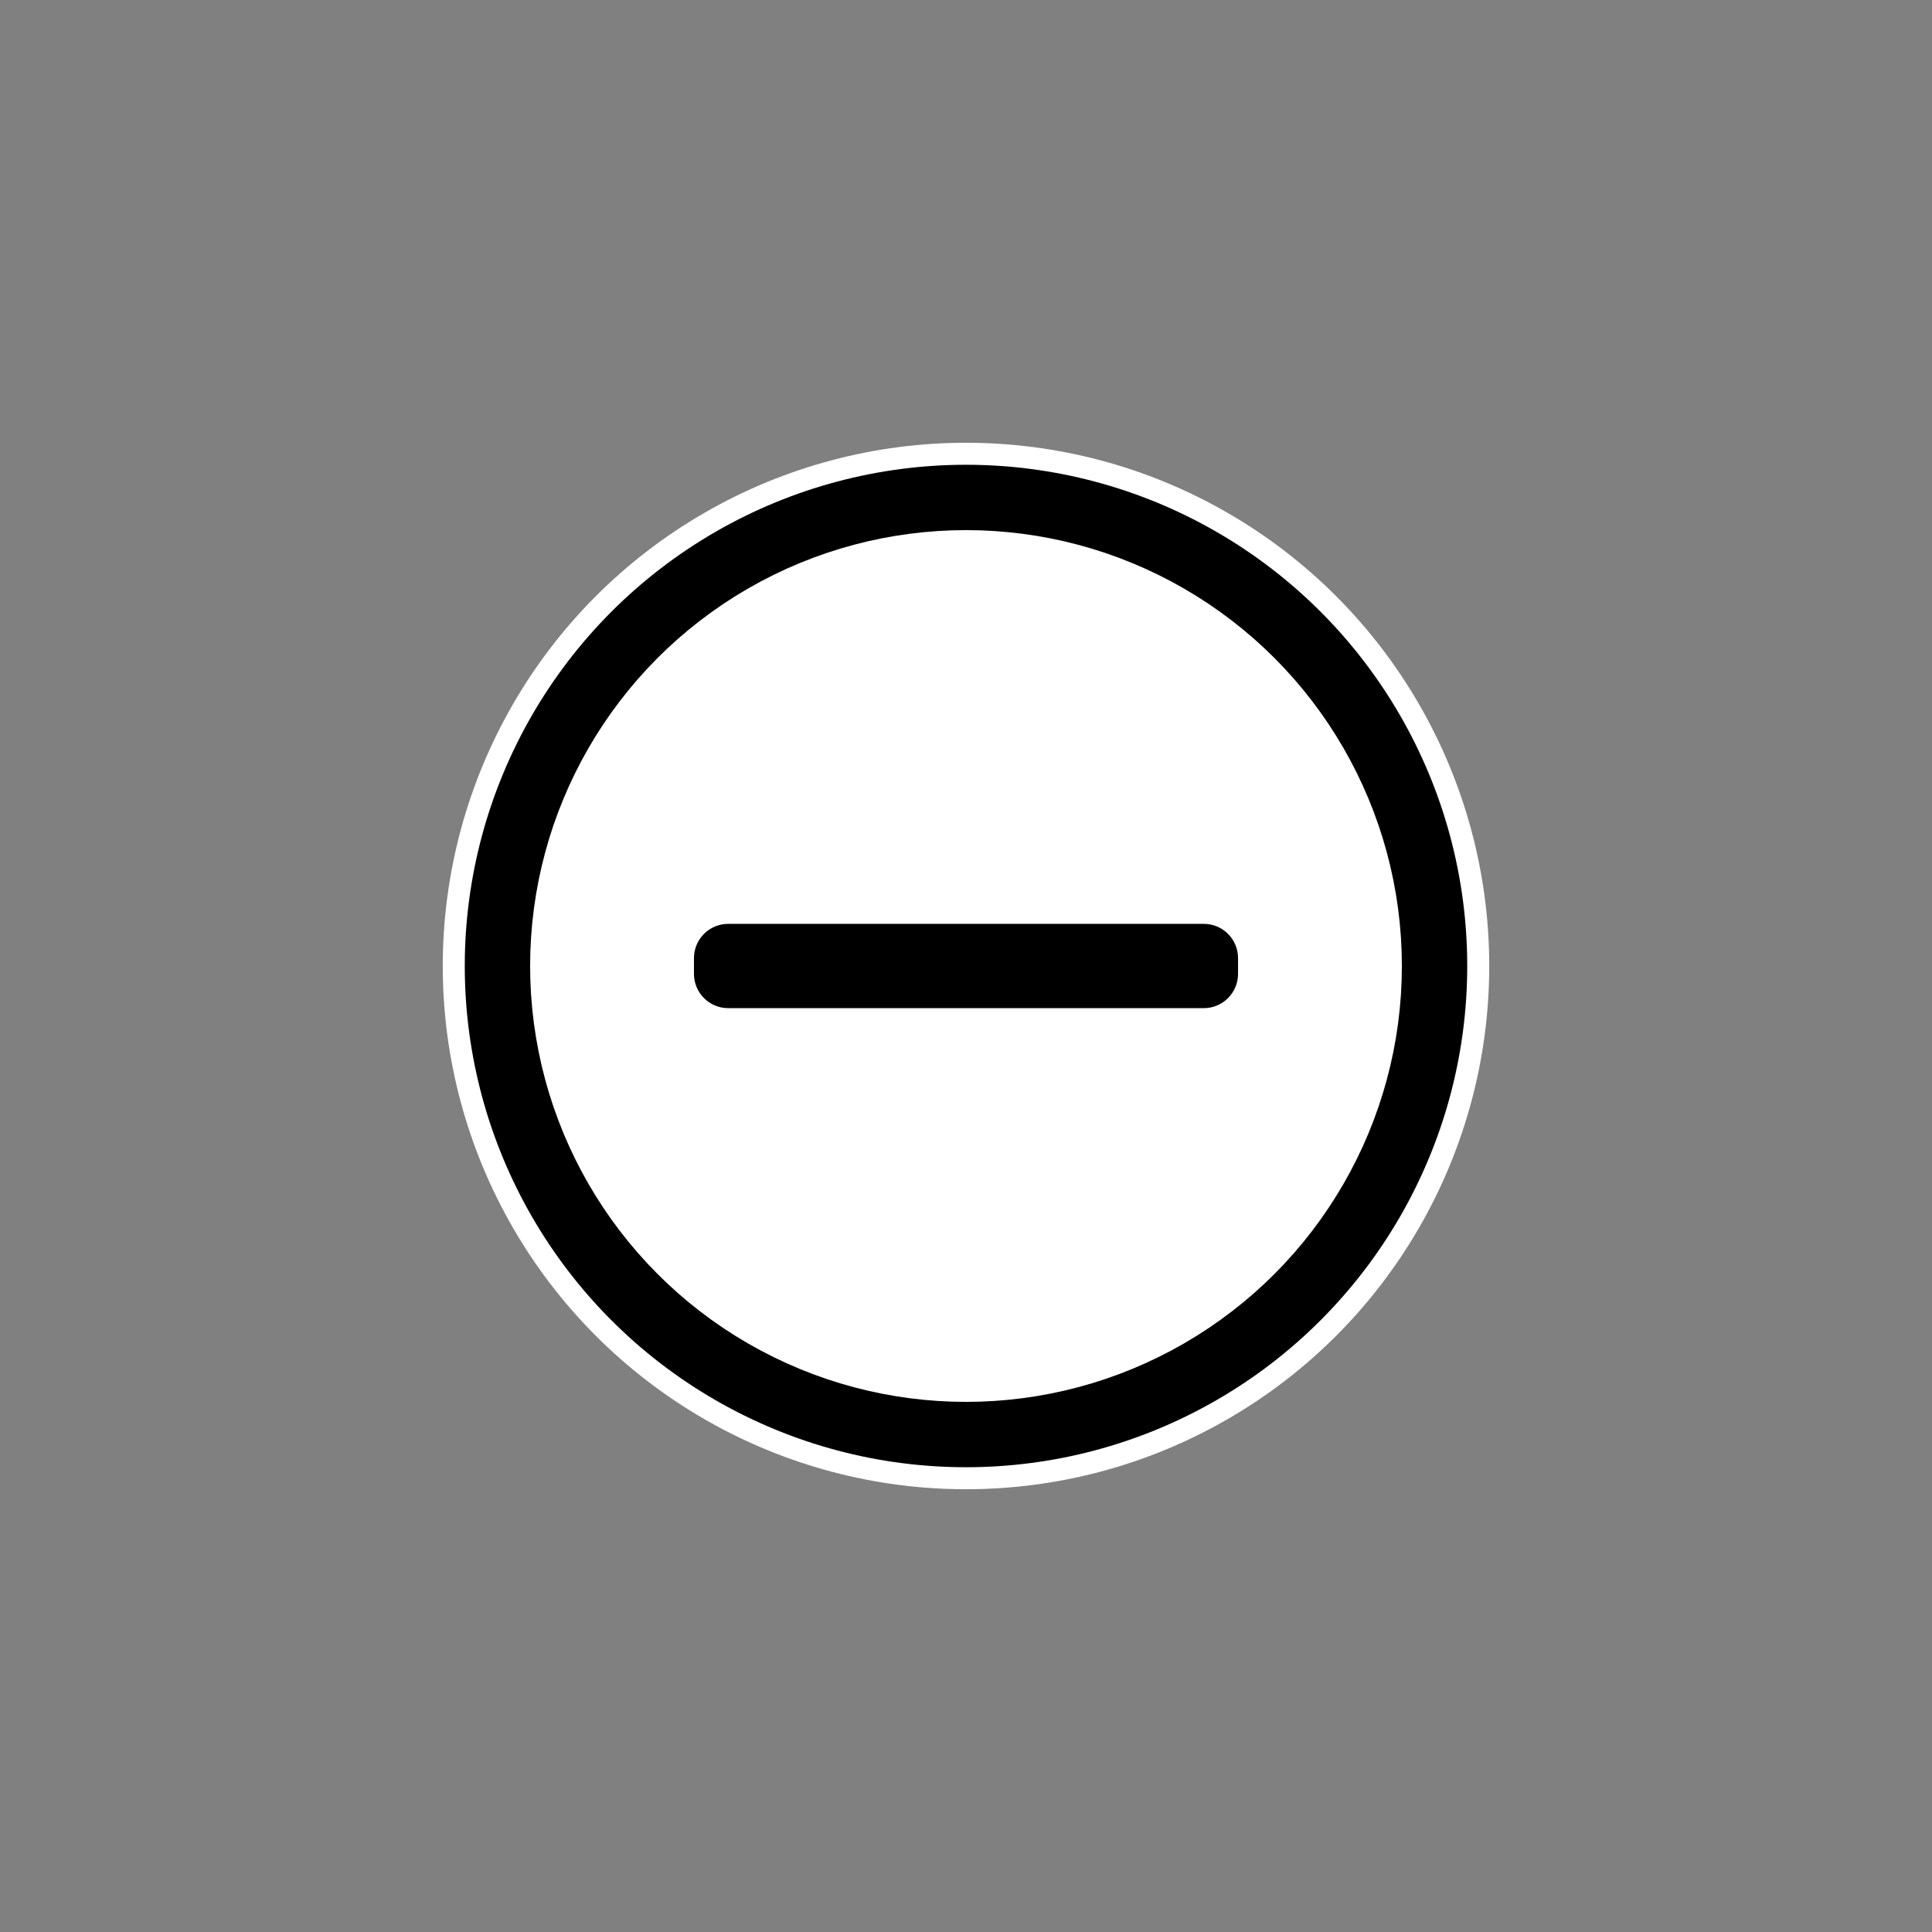 <?xml version="1.0" encoding="UTF-8"?>
<svg width="128pt" height="128pt"  viewBox="0 0 128 128" xmlns="http://www.w3.org/2000/svg">
<rect x="0" y="0" width="128" height="128" fill="#808080" stroke="none"/>
<defs>
<clipPath id="e">
<rect width="128" height="128"/>
</clipPath>
</defs>
<g clip-path="url(#e)">
<clipPath id="f">
<rect width="128" height="128" fill="#fff"/>
</clipPath>
<g clip-path="url(#f)">
<circle cx="64" cy="64" r="34.666" fill="#fff" vector-effect="non-scaling-stroke"/>
<circle cx="64" cy="64" r="31.208" mask="url(#b)" stroke="#000" stroke-width="4" vector-effect="non-scaling-stroke"/>
<circle cx="64" cy="64" r="26.878" fill="#fff" mask="url(#a)" stroke="#fff" stroke-width="4" vector-effect="non-scaling-stroke"/>
<path d="m48.244 62.208h31.512c0.699 0 1.267 0.568 1.267 1.267v1.05c0 0.699-0.568 1.267-1.267 1.267h-31.512c-0.699 0-1.267-0.568-1.267-1.267v-1.05c0-0.699 0.568-1.267 1.267-1.267z" fill="#000" stroke="#000" stroke-linecap="square" stroke-miterlimit="2" stroke-width="2" vector-effect="non-scaling-stroke"/>
</g>
</g>
</svg>

